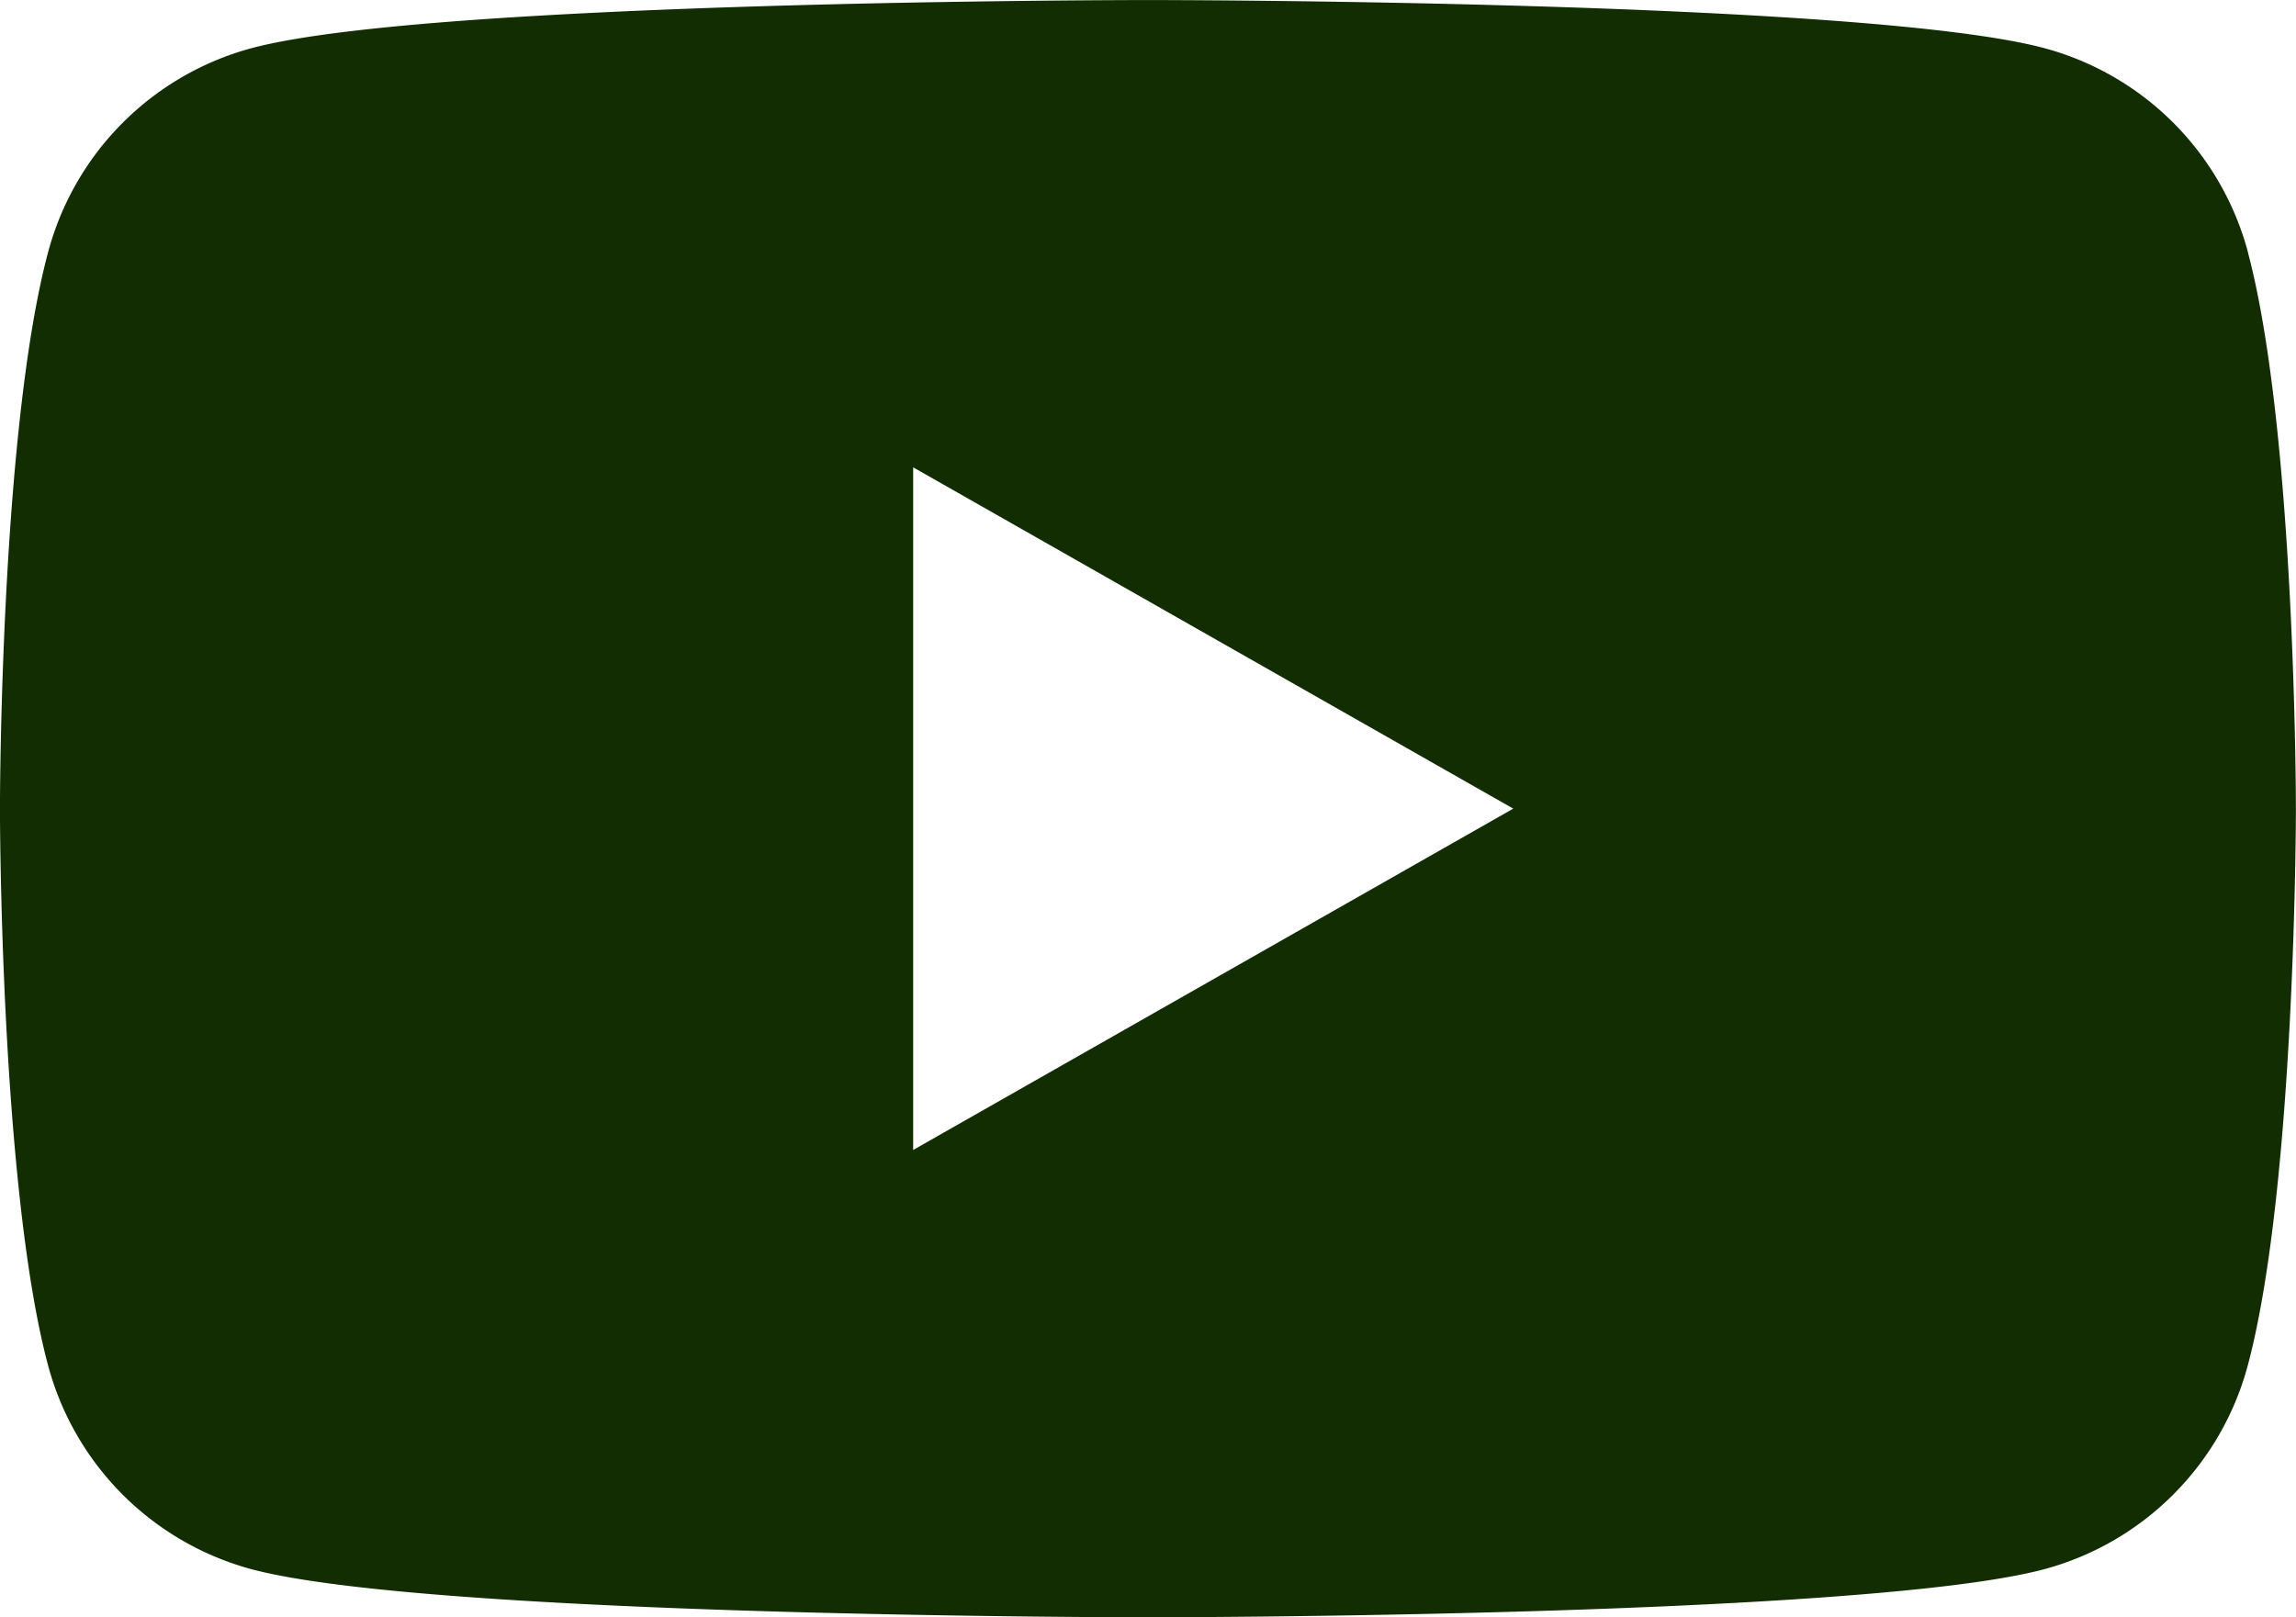 <svg xmlns="http://www.w3.org/2000/svg" width="48.743" height="34.341" viewBox="0 0 48.743 34.341">
  <path id="Path_103" data-name="Path 103" d="M292.626,8.432a6.124,6.124,0,0,0-4.31-4.337c-3.8-1.025-19.043-1.025-19.043-1.025s-15.242,0-19.044,1.025a6.124,6.124,0,0,0-4.309,4.337C244.9,12.257,244.9,20.24,244.9,20.24s0,7.982,1.018,11.808a6.124,6.124,0,0,0,4.309,4.337c3.8,1.025,19.044,1.025,19.044,1.025s15.242,0,19.043-1.025a6.124,6.124,0,0,0,4.31-4.337c1.018-3.826,1.018-11.808,1.018-11.808s0-7.982-1.018-11.808M264.287,27.487V12.992l12.74,7.247Z" transform="translate(-244.901 -3.069)" fill="#112D01"/>
</svg>
